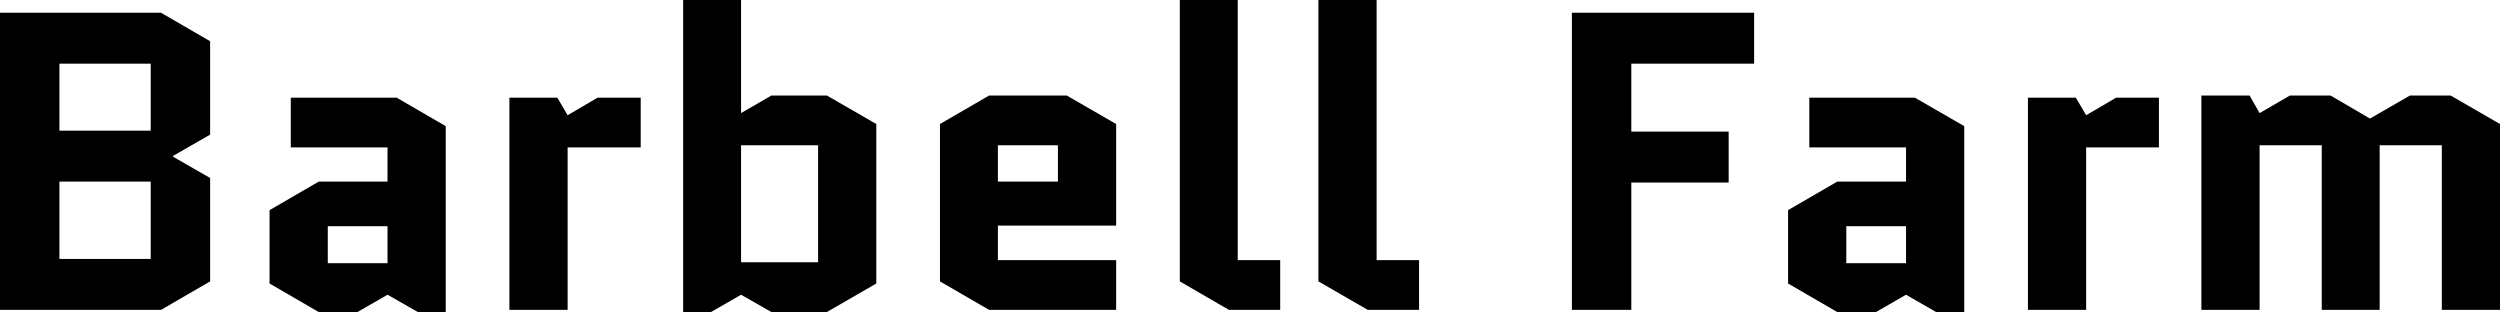 <svg data-v-423bf9ae="" xmlns="http://www.w3.org/2000/svg" viewBox="0 0 480.758 60" class="font"><!----><!----><!----><g data-v-423bf9ae="" id="f91935de-1faa-4bbc-a2f8-ddeaa0caed82" fill="black" transform="matrix(5.831,0,0,5.831,-6.939,-27.172)"><path d="M8.12 9.10L8.12 6.02L6.50 5.08L1.19 5.08L1.19 14.88L6.50 14.88L8.12 13.94L8.12 10.53L6.90 9.83L6.90 9.80ZM3.15 10.65L6.16 10.65L6.16 13.20L3.15 13.20ZM3.15 6.76L6.16 6.76L6.16 8.97L3.15 8.97ZM12.00 12.12L13.97 12.12L13.97 13.34L12.00 13.34ZM11.70 14.95L12.98 14.95L13.97 14.38L14.97 14.95L15.89 14.95L15.89 8.82L14.27 7.88L10.78 7.88L10.78 9.52L13.97 9.52L13.97 10.65L11.70 10.65L10.08 11.59L10.08 14.01ZM22.32 9.52L22.32 7.88L20.90 7.88L19.91 8.46L19.57 7.88L17.99 7.88L17.99 14.88L19.91 14.88L19.91 9.52ZM26.63 7.81L25.63 8.39L25.63 4.66L23.72 4.66L23.72 14.95L24.64 14.95L25.63 14.38L26.63 14.95L28.46 14.95L30.09 14.01L30.09 8.75L28.46 7.81ZM25.63 9.45L28.17 9.45L28.17 13.31L25.63 13.31ZM38.00 13.24L34.10 13.24L34.10 12.10L38.00 12.10L38.00 8.75L36.37 7.81L33.81 7.81L32.19 8.75L32.19 13.94L33.81 14.88L38.00 14.88ZM34.10 9.45L36.08 9.45L36.08 10.65L34.10 10.65ZM41.72 14.88L43.41 14.88L43.41 13.24L42.01 13.24L42.01 4.66L40.10 4.66L40.10 13.94ZM46.30 14.88L47.99 14.88L47.99 13.24L46.59 13.24L46.59 4.66L44.67 4.66L44.67 13.94ZM54.99 10.68L58.20 10.68L58.20 9.00L54.99 9.00L54.99 6.76L59.04 6.76L59.04 5.08L53.03 5.08L53.03 14.88L54.99 14.88ZM62.08 12.12L64.05 12.12L64.05 13.34L62.08 13.34ZM61.78 14.95L63.06 14.95L64.05 14.38L65.04 14.95L65.97 14.95L65.97 8.82L64.34 7.88L60.86 7.88L60.86 9.52L64.05 9.52L64.05 10.65L61.78 10.65L60.16 11.59L60.16 14.01ZM72.39 9.52L72.39 7.88L70.98 7.88L69.99 8.46L69.65 7.88L68.07 7.88L68.07 14.88L69.99 14.88L69.99 9.52ZM83.64 8.75L82.01 7.81L80.67 7.81L79.35 8.57L78.05 7.81L76.71 7.81L75.71 8.39L75.38 7.81L73.79 7.81L73.79 14.88L75.71 14.88L75.71 9.45L77.76 9.45L77.76 14.88L79.67 14.88L79.67 9.45L81.72 9.45L81.72 14.88L83.64 14.88Z"></path></g><!----><!----></svg>